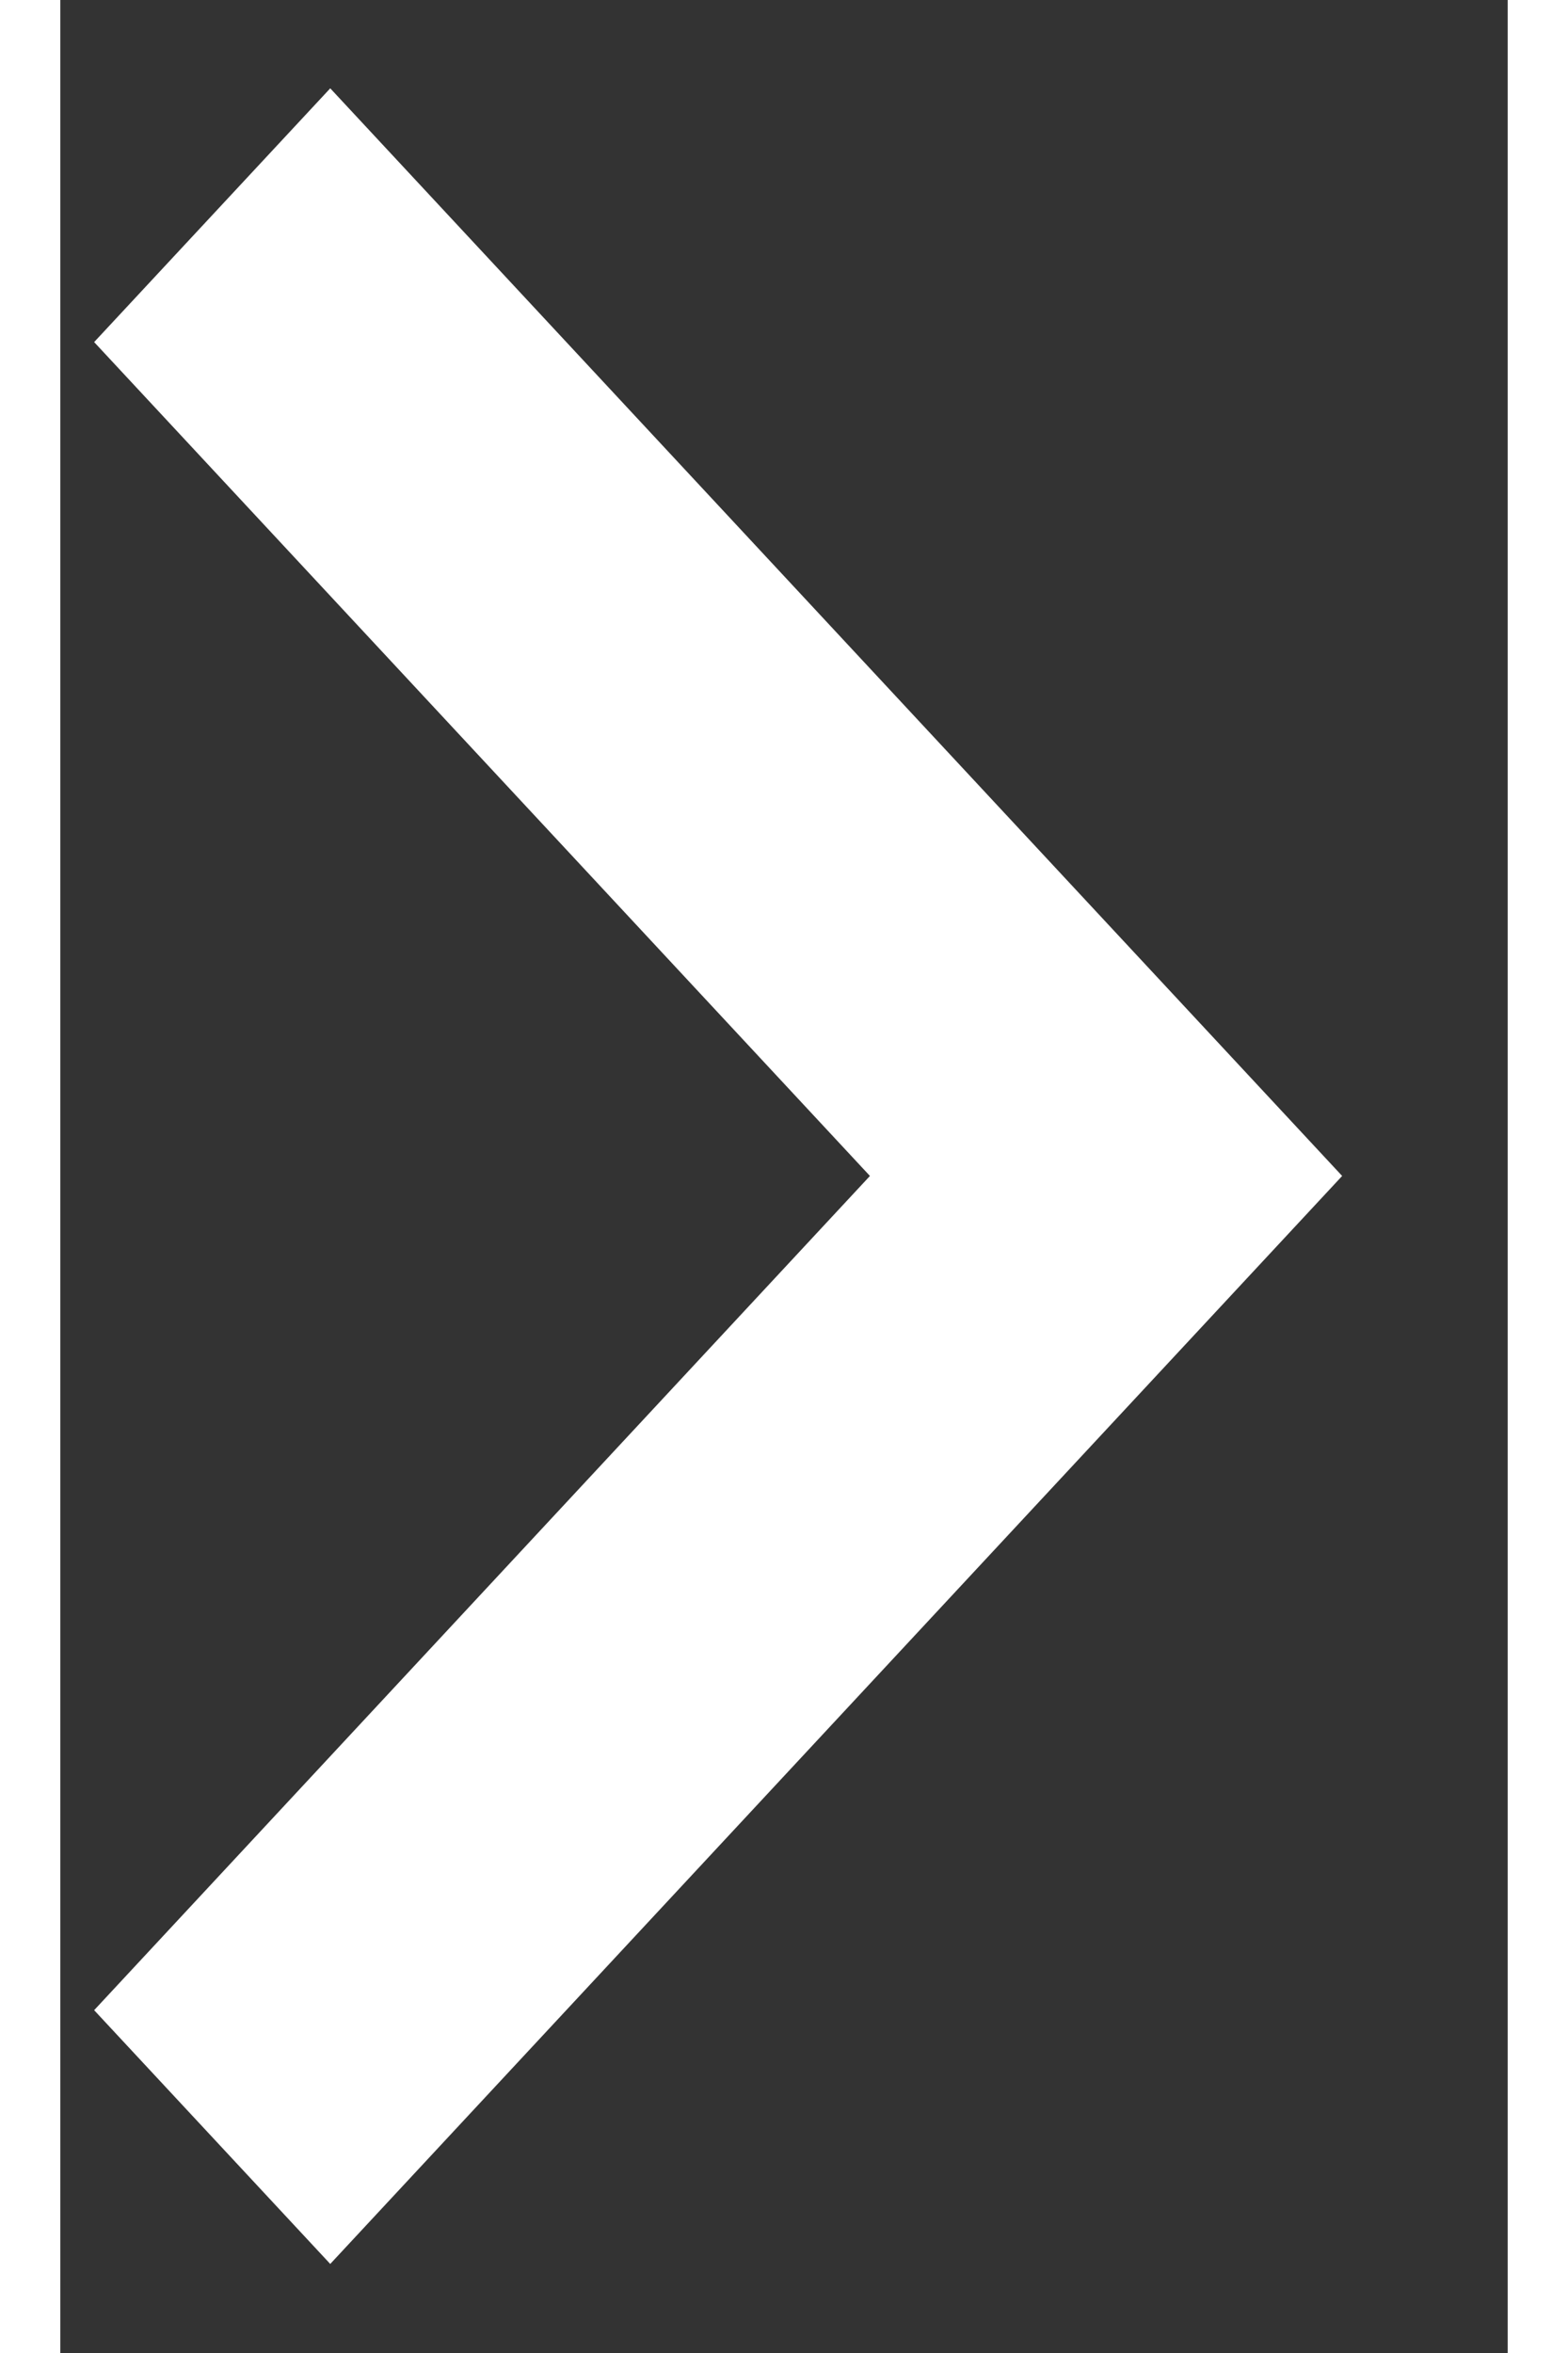 <svg width="10" height="15" viewBox="0 0 8 13" fill="none" xmlns="http://www.w3.org/2000/svg">
<rect x="0" y="0" width="8" height="13" fill="#333333" stroke="none"/>
<path fill-rule="evenodd" clip-rule="evenodd" d="M1.492 0.488L0.187 1.89L4.475 6.497L0.187 11.106L1.492 12.508L7.085 6.497L1.492 0.488Z" fill="white"/>
</svg>
